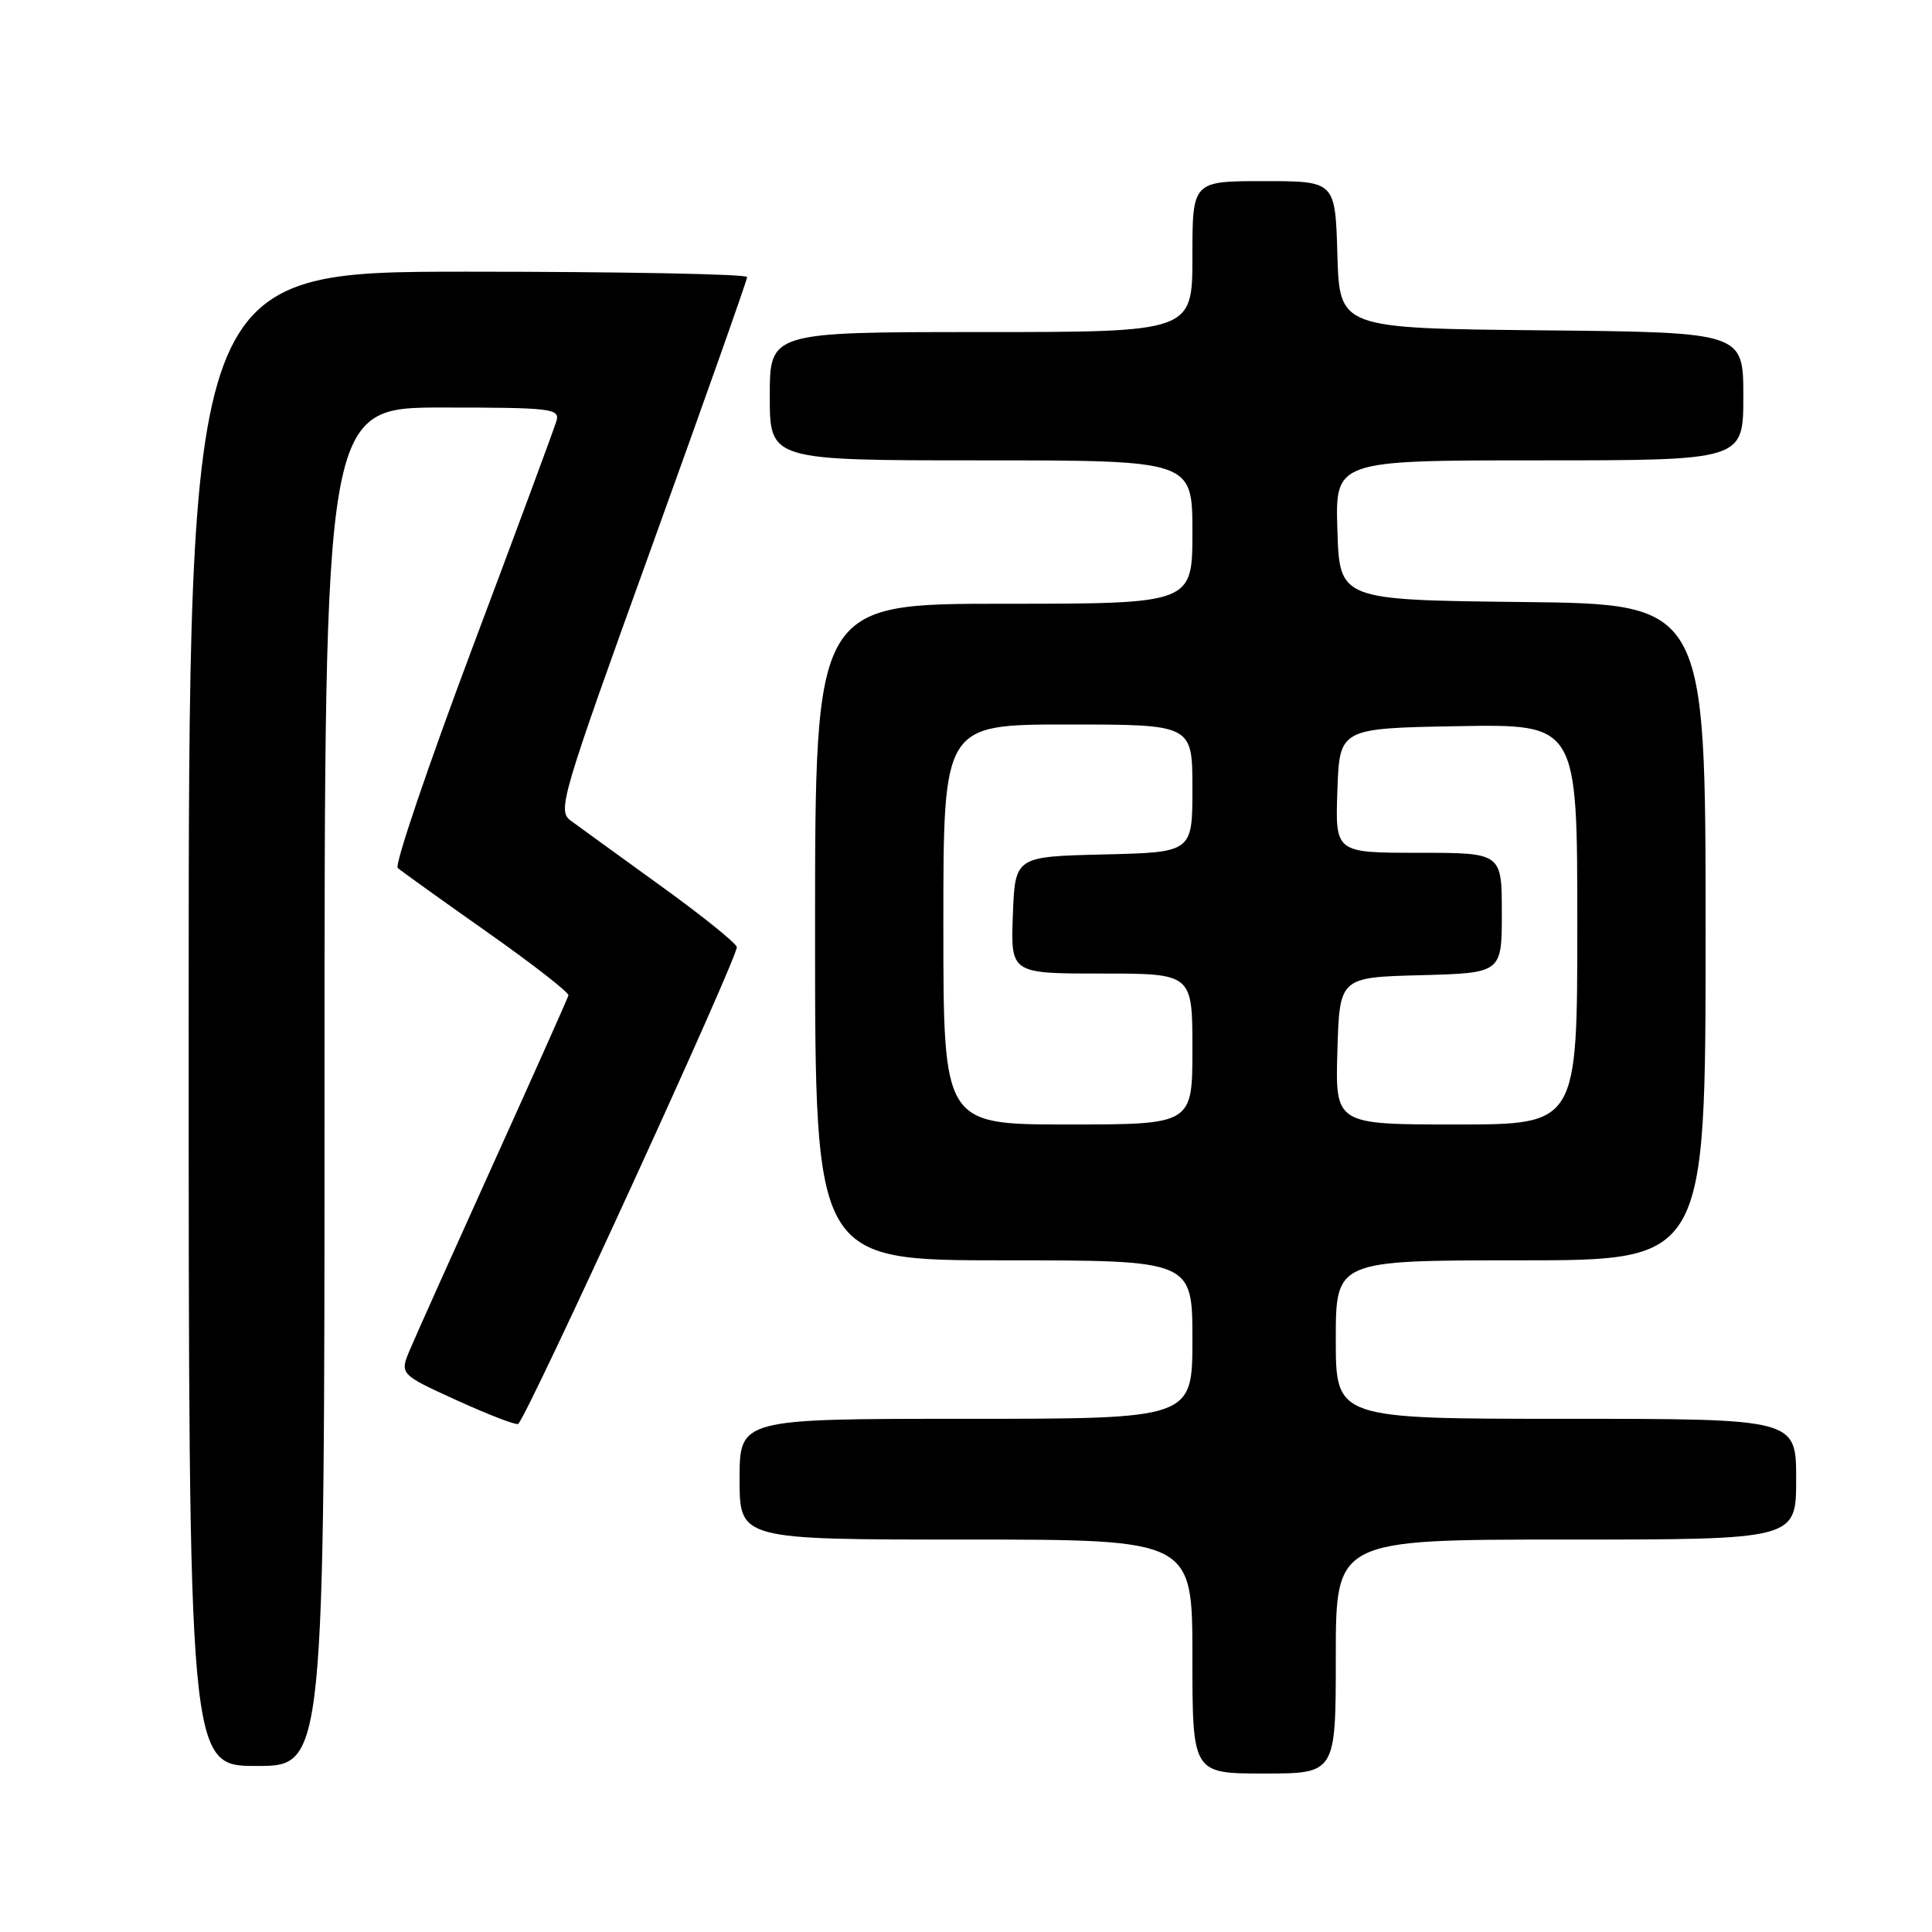 <?xml version="1.0" encoding="UTF-8" standalone="no"?>
<!DOCTYPE svg PUBLIC "-//W3C//DTD SVG 1.1//EN" "http://www.w3.org/Graphics/SVG/1.1/DTD/svg11.dtd" >
<svg xmlns="http://www.w3.org/2000/svg" xmlns:xlink="http://www.w3.org/1999/xlink" version="1.1" viewBox="0 0 256 256">
 <g >
 <path fill="currentColor"
d=" M 177.00 219.50 C 177.00 204.00 177.00 204.00 207.50 204.00 C 238.00 204.00 238.00 204.00 238.00 196.00 C 238.00 188.00 238.00 188.00 207.50 188.00 C 177.00 188.00 177.00 188.00 177.00 177.50 C 177.00 167.00 177.00 167.00 201.50 167.00 C 226.00 167.00 226.00 167.00 226.00 123.52 C 226.00 80.04 226.00 80.04 201.75 79.77 C 177.50 79.50 177.50 79.50 177.21 70.25 C 176.92 61.00 176.92 61.00 203.96 61.00 C 231.00 61.00 231.00 61.00 231.00 52.52 C 231.00 44.03 231.00 44.03 204.25 43.77 C 177.50 43.50 177.50 43.50 177.21 33.75 C 176.93 24.00 176.93 24.00 167.46 24.00 C 158.00 24.00 158.00 24.00 158.00 34.00 C 158.00 44.00 158.00 44.00 130.00 44.00 C 102.00 44.00 102.00 44.00 102.00 52.50 C 102.00 61.00 102.00 61.00 130.00 61.00 C 158.00 61.00 158.00 61.00 158.00 70.50 C 158.00 80.00 158.00 80.00 133.00 80.00 C 108.00 80.00 108.00 80.00 108.00 123.50 C 108.00 167.00 108.00 167.00 133.00 167.00 C 158.00 167.00 158.00 167.00 158.00 177.50 C 158.00 188.00 158.00 188.00 128.00 188.00 C 98.00 188.00 98.00 188.00 98.00 196.00 C 98.00 204.00 98.00 204.00 128.00 204.00 C 158.00 204.00 158.00 204.00 158.00 219.50 C 158.00 235.00 158.00 235.00 167.50 235.00 C 177.00 235.00 177.00 235.00 177.00 219.50 Z  M 43.00 144.00 C 43.00 54.00 43.00 54.00 58.62 54.00 C 73.01 54.00 74.19 54.14 73.74 55.75 C 73.47 56.71 68.44 70.28 62.57 85.90 C 56.71 101.52 52.26 114.62 52.70 115.01 C 53.14 115.40 58.45 119.21 64.50 123.47 C 70.55 127.73 75.42 131.52 75.32 131.89 C 75.23 132.26 70.78 142.22 65.44 154.03 C 60.10 165.84 55.10 176.98 54.34 178.79 C 52.94 182.09 52.94 182.09 60.60 185.58 C 64.82 187.50 68.44 188.89 68.67 188.67 C 70.10 187.23 97.98 126.39 97.63 125.47 C 97.39 124.84 92.76 121.13 87.34 117.23 C 81.93 113.32 76.66 109.50 75.63 108.74 C 73.84 107.41 74.32 105.78 86.38 72.38 C 93.32 53.15 99.00 37.10 99.00 36.71 C 99.00 36.32 82.35 36.00 62.00 36.00 C 25.00 36.00 25.00 36.00 25.00 135.00 C 25.00 234.00 25.00 234.00 34.00 234.00 C 43.00 234.00 43.00 234.00 43.00 144.00 Z  M 125.00 122.50 C 125.00 96.00 125.00 96.00 141.50 96.00 C 158.00 96.00 158.00 96.00 158.00 104.47 C 158.00 112.94 158.00 112.94 146.25 113.22 C 134.50 113.50 134.50 113.50 134.21 121.25 C 133.92 129.00 133.92 129.00 145.96 129.00 C 158.00 129.00 158.00 129.00 158.00 139.00 C 158.00 149.00 158.00 149.00 141.50 149.00 C 125.00 149.00 125.00 149.00 125.00 122.50 Z  M 177.21 139.25 C 177.50 129.50 177.50 129.50 188.25 129.22 C 199.00 128.93 199.00 128.93 199.00 120.97 C 199.00 113.00 199.00 113.00 187.96 113.00 C 176.92 113.00 176.92 113.00 177.21 104.75 C 177.50 96.50 177.50 96.50 193.25 96.22 C 209.00 95.95 209.00 95.95 209.00 122.47 C 209.00 149.00 209.00 149.00 192.96 149.00 C 176.93 149.00 176.93 149.00 177.21 139.25 Z "/>
</g>
</svg>